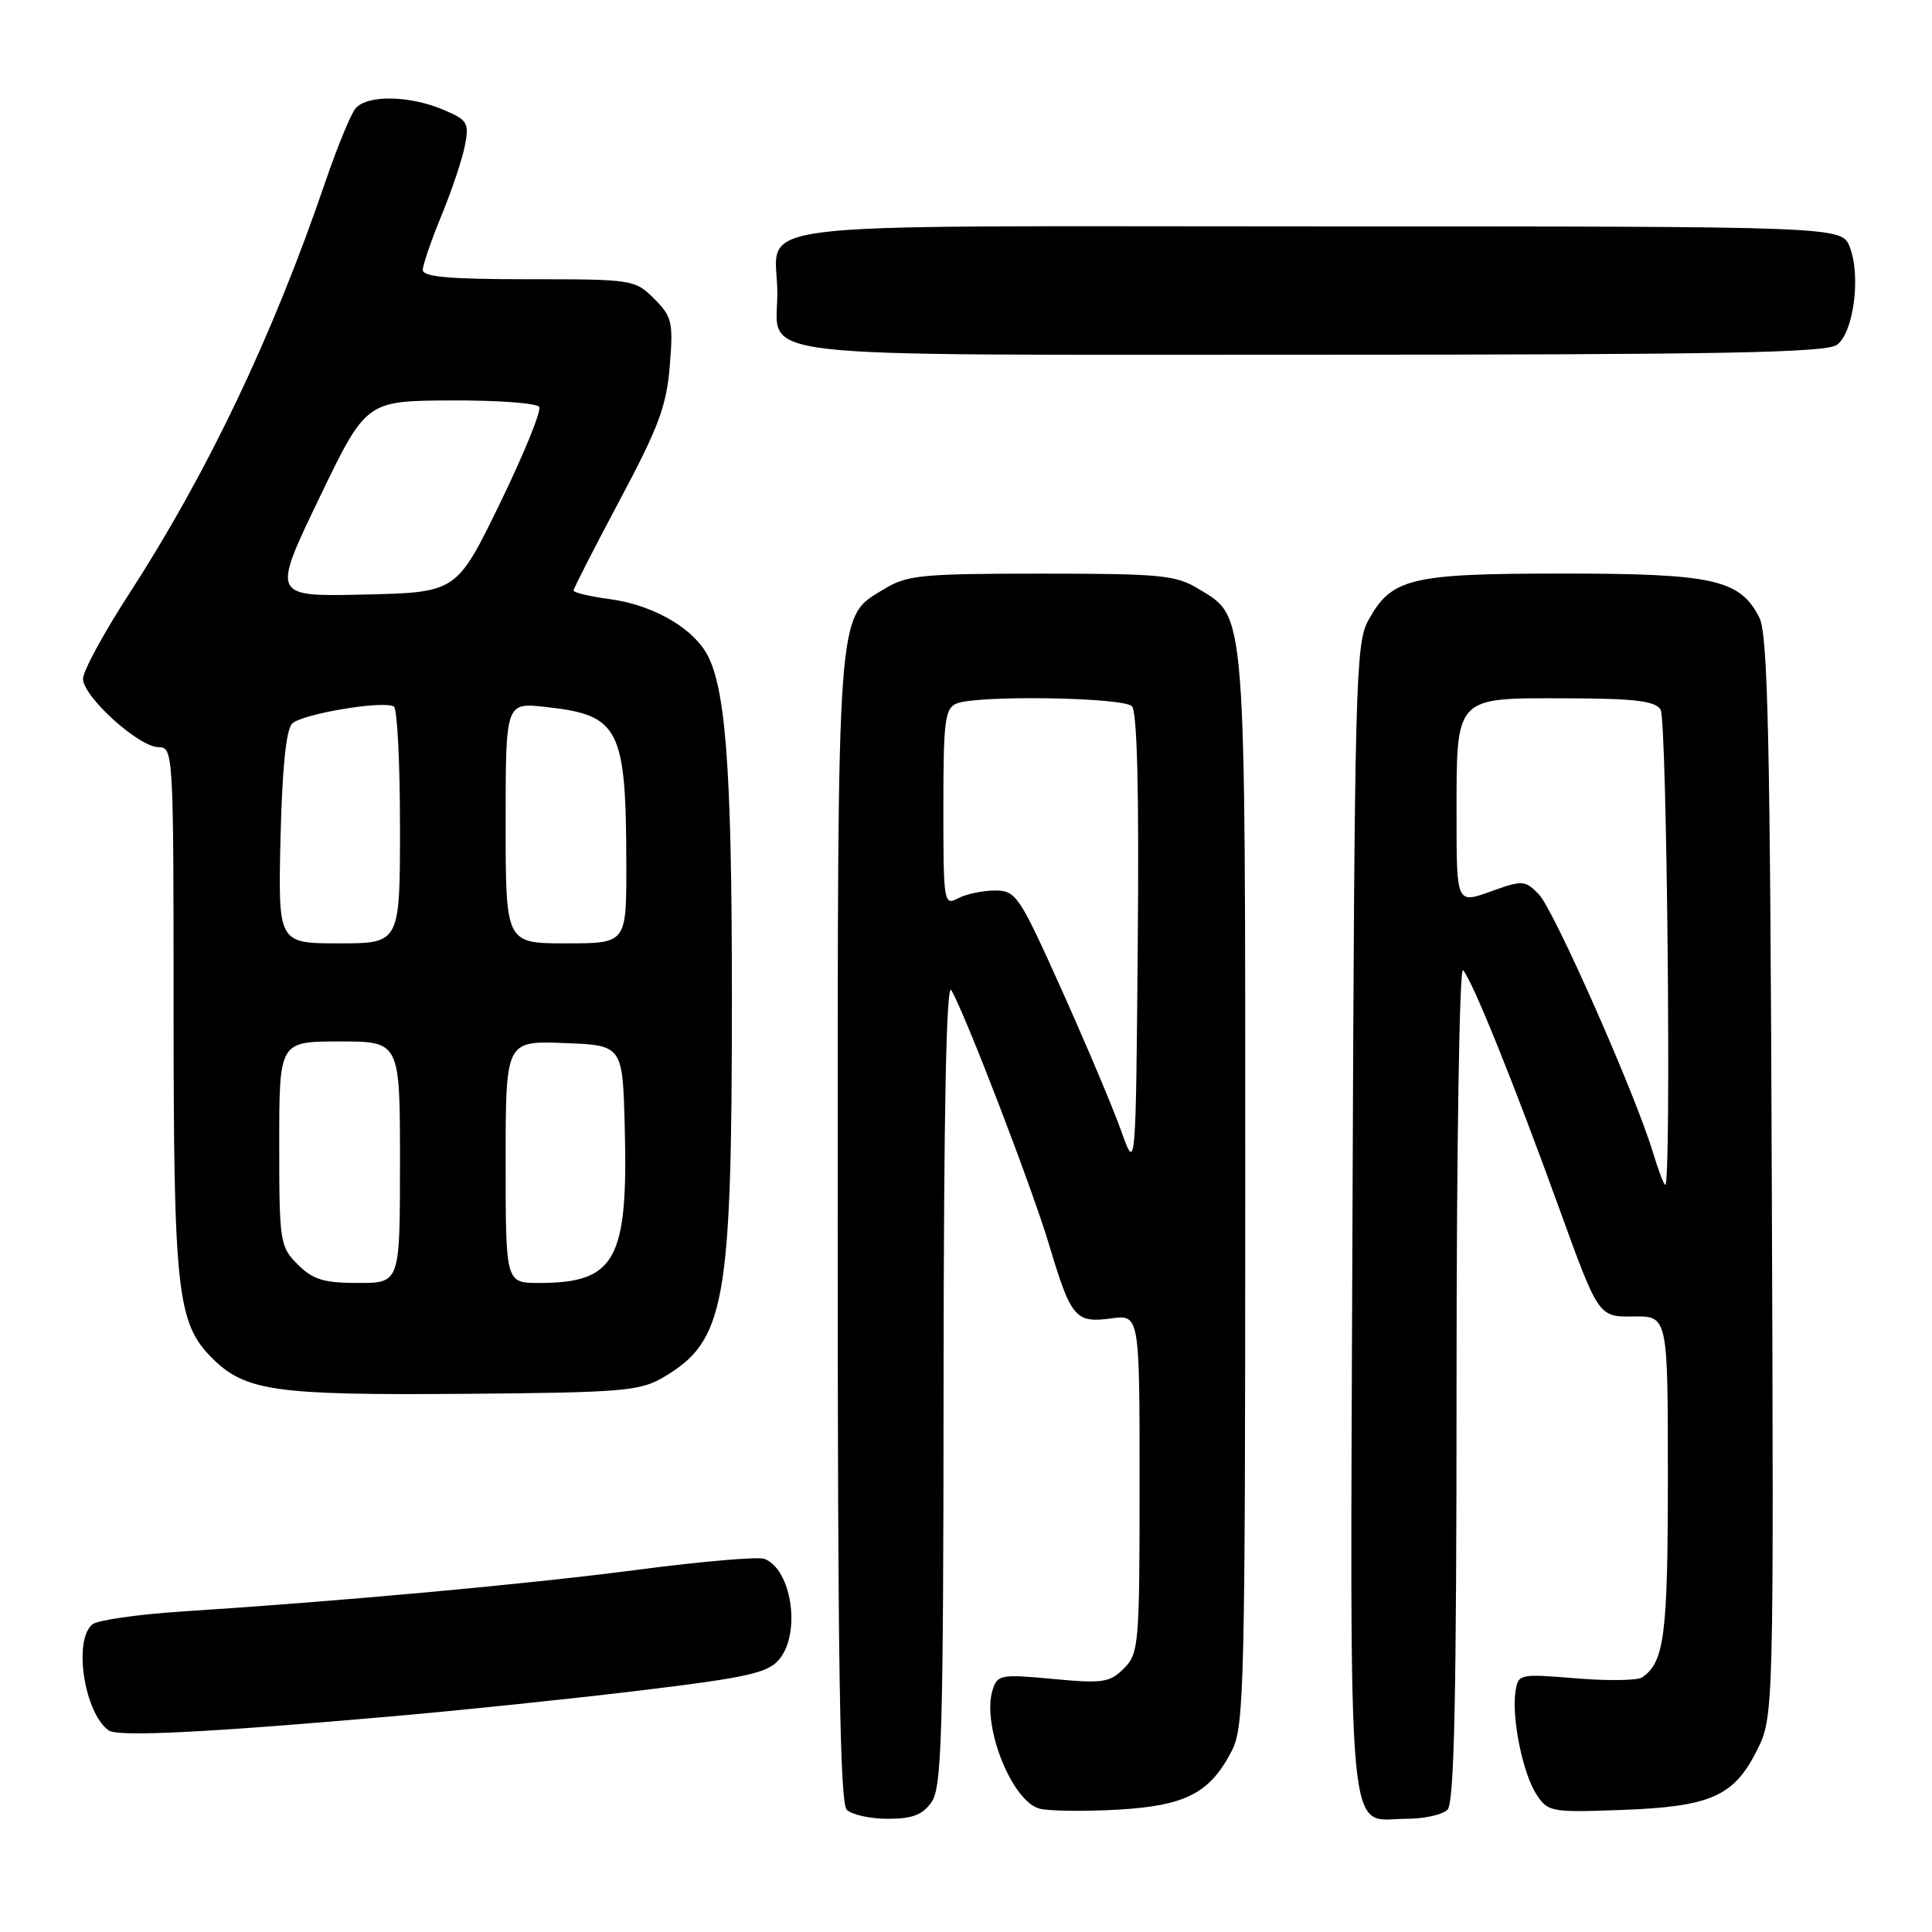 <?xml version="1.0" encoding="UTF-8" standalone="no"?>
<!DOCTYPE svg PUBLIC "-//W3C//DTD SVG 1.1//EN" "http://www.w3.org/Graphics/SVG/1.1/DTD/svg11.dtd" >
<svg xmlns="http://www.w3.org/2000/svg" xmlns:xlink="http://www.w3.org/1999/xlink" version="1.1" viewBox="0 0 256 256">
 <g >
 <path fill="currentColor"
d=" M 123.44 238.78 C 124.80 236.83 125.00 229.82 125.03 183.03 C 125.05 146.92 125.39 130.06 126.06 131.21 C 127.93 134.42 136.79 157.48 139.03 165.00 C 141.92 174.64 142.50 175.33 147.21 174.70 C 151.00 174.19 151.00 174.19 151.00 196.60 C 151.00 217.95 150.90 219.10 148.92 221.08 C 147.05 222.95 146.12 223.09 139.52 222.47 C 132.63 221.82 132.16 221.91 131.53 223.91 C 130.05 228.58 134.07 238.73 137.77 239.66 C 139.07 239.98 143.72 240.04 148.11 239.79 C 157.13 239.27 160.36 237.59 163.25 231.93 C 164.86 228.76 165.00 223.13 165.00 157.72 C 165.00 79.71 165.17 81.90 158.81 78.03 C 155.82 76.20 153.79 76.01 138.00 76.01 C 122.21 76.01 120.18 76.20 117.19 78.03 C 110.80 81.92 111.00 79.21 111.00 162.77 C 111.00 220.42 111.29 238.89 112.20 239.80 C 112.86 240.46 115.31 241.00 117.64 241.00 C 120.89 241.00 122.25 240.48 123.44 238.78 Z  M 191.80 239.80 C 192.70 238.90 193.00 224.93 193.00 183.10 C 193.00 152.20 193.38 128.02 193.86 128.55 C 195.11 129.94 200.57 143.46 206.56 160.00 C 211.81 174.50 211.81 174.50 216.40 174.44 C 221.00 174.37 221.00 174.37 221.00 195.75 C 221.00 216.65 220.54 220.23 217.60 222.26 C 217.00 222.68 213.05 222.74 208.84 222.39 C 201.33 221.77 201.16 221.80 200.81 224.13 C 200.28 227.63 201.78 235.02 203.59 237.77 C 205.10 240.09 205.54 240.17 214.83 239.83 C 226.62 239.40 229.72 238.05 232.77 232.00 C 235.04 227.50 235.04 227.50 234.77 156.00 C 234.55 97.36 234.25 84.01 233.11 81.80 C 230.53 76.78 227.03 76.00 207.05 76.00 C 186.81 76.00 184.37 76.59 181.27 82.27 C 179.63 85.26 179.48 91.05 179.21 161.64 C 178.89 247.16 178.34 241.00 186.37 241.00 C 188.70 241.00 191.14 240.46 191.80 239.80 Z  M 52.00 227.42 C 61.08 226.63 75.92 225.08 85.00 223.98 C 99.11 222.27 101.75 221.67 103.25 219.88 C 106.16 216.39 104.91 207.95 101.28 206.55 C 100.48 206.25 93.00 206.89 84.66 207.98 C 69.95 209.91 45.48 212.15 24.00 213.54 C 18.22 213.92 12.94 214.68 12.25 215.23 C 9.68 217.31 11.16 226.97 14.40 229.29 C 15.62 230.16 27.24 229.59 52.00 227.42 Z  M 87.90 182.50 C 96.11 177.66 96.98 172.80 96.98 132.00 C 96.98 101.24 96.13 90.41 93.39 86.20 C 91.18 82.82 86.14 80.09 80.75 79.38 C 78.14 79.03 76.00 78.52 76.00 78.25 C 76.00 77.97 78.76 72.58 82.12 66.27 C 87.25 56.66 88.33 53.76 88.75 48.48 C 89.22 42.69 89.05 41.96 86.68 39.58 C 84.14 37.05 83.82 37.00 70.05 37.00 C 59.46 37.00 56.01 36.69 56.02 35.75 C 56.04 35.06 57.16 31.80 58.52 28.50 C 59.88 25.20 61.27 21.04 61.61 19.25 C 62.18 16.24 61.95 15.88 58.64 14.50 C 54.16 12.62 48.60 12.57 47.10 14.38 C 46.47 15.14 44.67 19.53 43.10 24.13 C 36.11 44.60 27.50 62.65 17.03 78.81 C 13.71 83.93 11.00 88.94 11.00 89.94 C 11.00 92.30 18.40 99.00 21.00 99.00 C 22.96 99.00 23.00 99.68 23.00 133.56 C 23.00 171.13 23.46 175.31 28.10 179.95 C 32.49 184.33 36.41 184.89 61.50 184.69 C 82.51 184.52 84.79 184.33 87.90 182.50 Z  M 243.41 45.69 C 245.61 44.08 246.60 36.59 245.11 32.75 C 244.05 30.00 244.05 30.00 174.56 30.00 C 95.54 30.00 103.00 29.08 103.00 38.86 C 103.00 47.66 97.25 47.00 173.88 47.00 C 228.17 47.00 241.97 46.74 243.41 45.69 Z  M 148.58 149.90 C 147.53 146.93 143.99 138.54 140.72 131.25 C 135.03 118.59 134.63 118.00 131.82 118.00 C 130.20 118.00 128.00 118.47 126.93 119.04 C 125.07 120.03 125.00 119.61 125.00 107.00 C 125.00 95.50 125.21 93.85 126.75 93.22 C 129.49 92.09 148.79 92.39 149.98 93.58 C 150.68 94.28 150.94 104.71 150.76 124.96 C 150.50 155.30 150.50 155.30 148.58 149.90 Z  M 219.04 152.75 C 216.76 145.12 205.90 120.55 203.91 118.51 C 202.05 116.61 201.78 116.60 197.49 118.14 C 193.00 119.75 193.00 119.75 193.00 108.07 C 193.00 92.15 192.68 92.49 207.47 92.53 C 216.60 92.55 219.31 92.87 220.04 94.03 C 220.88 95.36 221.48 157.00 220.66 157.00 C 220.47 157.00 219.74 155.09 219.04 152.75 Z  M 39.45 167.55 C 37.09 165.18 37.00 164.59 37.00 151.55 C 37.00 138.00 37.00 138.00 45.00 138.00 C 53.00 138.00 53.00 138.00 53.00 154.00 C 53.00 170.00 53.00 170.00 47.45 170.00 C 42.90 170.00 41.47 169.56 39.45 167.55 Z  M 67.00 153.96 C 67.00 137.92 67.00 137.92 74.75 138.21 C 82.50 138.50 82.50 138.50 82.78 149.27 C 83.25 166.94 81.58 170.00 71.43 170.00 C 67.00 170.00 67.00 170.00 67.00 153.96 Z  M 37.17 111.05 C 37.39 101.85 37.91 96.68 38.71 95.88 C 40.00 94.60 50.83 92.78 52.19 93.62 C 52.64 93.89 53.00 101.07 53.00 109.56 C 53.00 125.00 53.00 125.00 44.92 125.00 C 36.85 125.00 36.85 125.00 37.17 111.05 Z  M 67.00 109.05 C 67.00 93.09 67.00 93.09 72.25 93.67 C 82.12 94.74 82.97 96.42 82.99 114.75 C 83.00 125.00 83.00 125.00 75.00 125.00 C 67.00 125.00 67.00 125.00 67.00 109.05 Z  M 42.26 66.09 C 48.50 53.12 48.50 53.12 59.69 53.06 C 65.85 53.03 71.14 53.41 71.45 53.92 C 71.76 54.42 69.42 60.16 66.26 66.67 C 60.50 78.50 60.50 78.50 48.26 78.78 C 36.03 79.06 36.03 79.06 42.26 66.09 Z "/>
</g>
</svg>